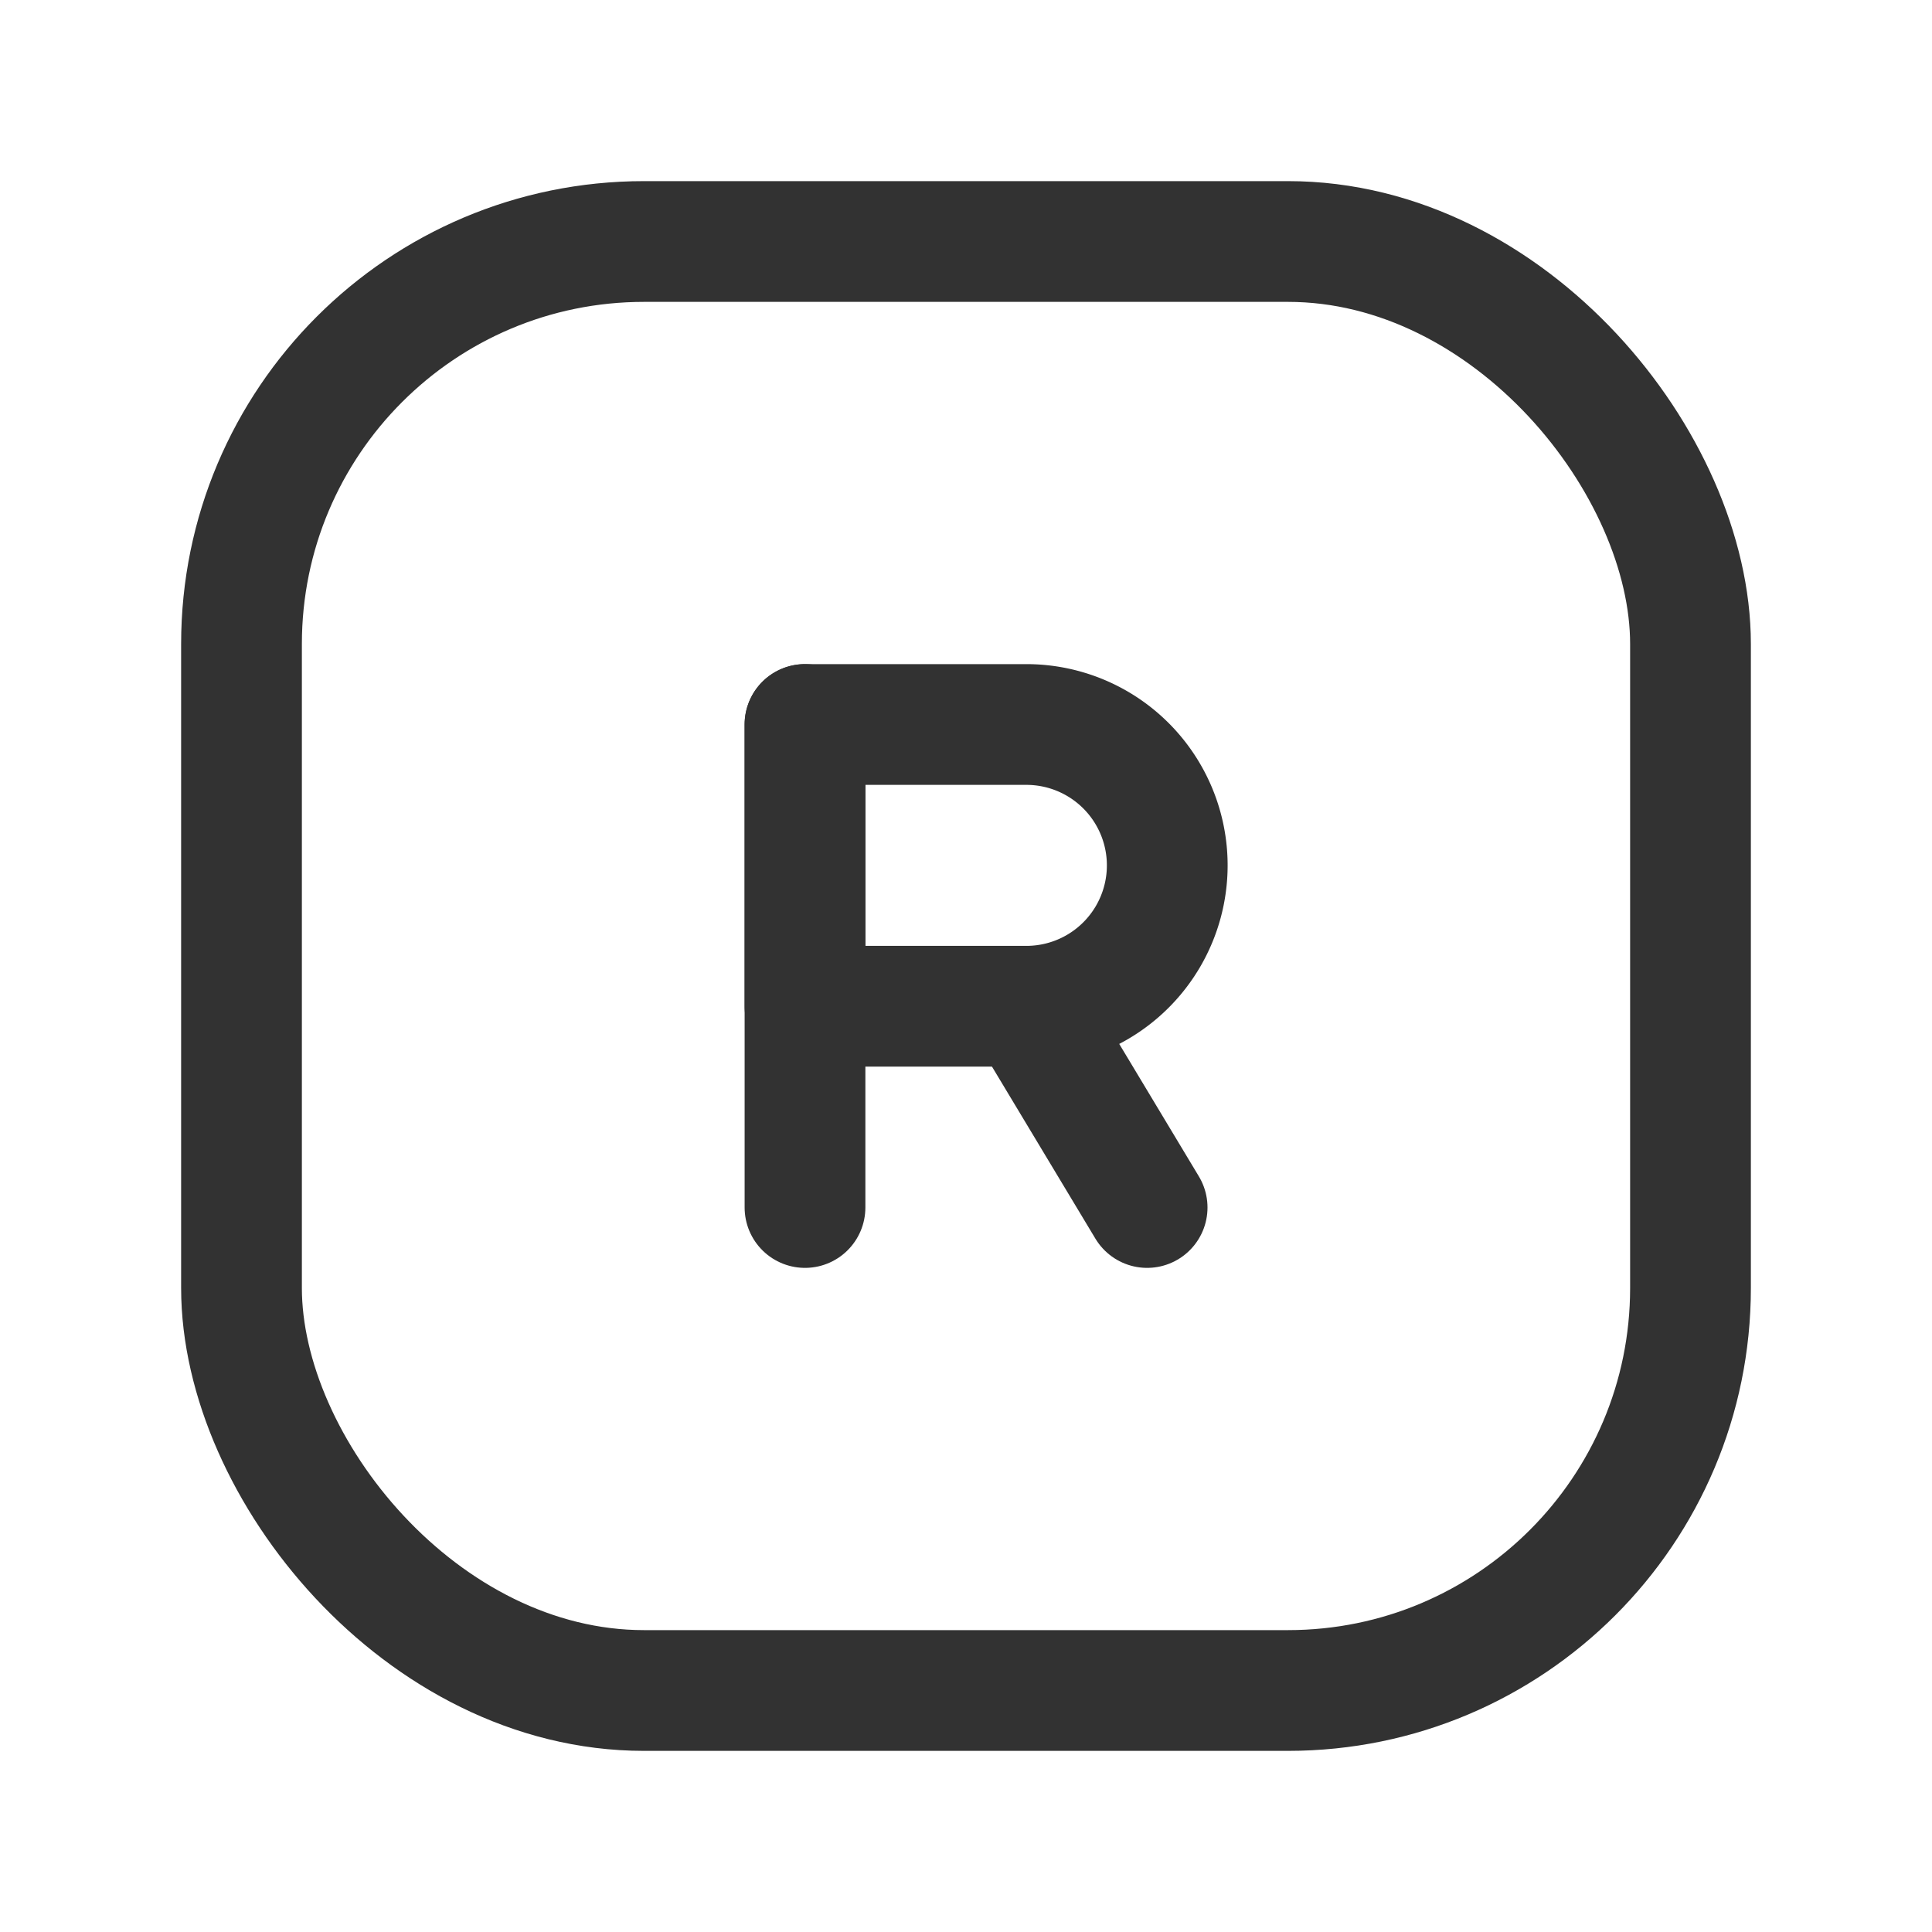 <svg xmlns="http://www.w3.org/2000/svg" viewBox="0 0 24 24"><path d="M10,9v6" fill="none" stroke="#323232" stroke-linecap="round" stroke-linejoin="round" stroke-width="1.5"/><path d="M10,9h2.75a1.75,1.75,0,0,1,1.75,1.75v0a1.75,1.75,0,0,1-1.75,1.75H10a0,0,0,0,1,0,0V9A0,0,0,0,1,10,9Z" fill="none" stroke="#323232" stroke-linecap="round" stroke-linejoin="round" stroke-width="1.5"/><path d="M12.747,12.5,14.25,15" fill="none" stroke="#323232" stroke-linecap="round" stroke-linejoin="round" stroke-width="1.5"/><rect x="3" y="3" width="18" height="18" rx="5" stroke-width="1.5" stroke="#323232" stroke-linecap="round" stroke-linejoin="round" fill="none"/></svg>